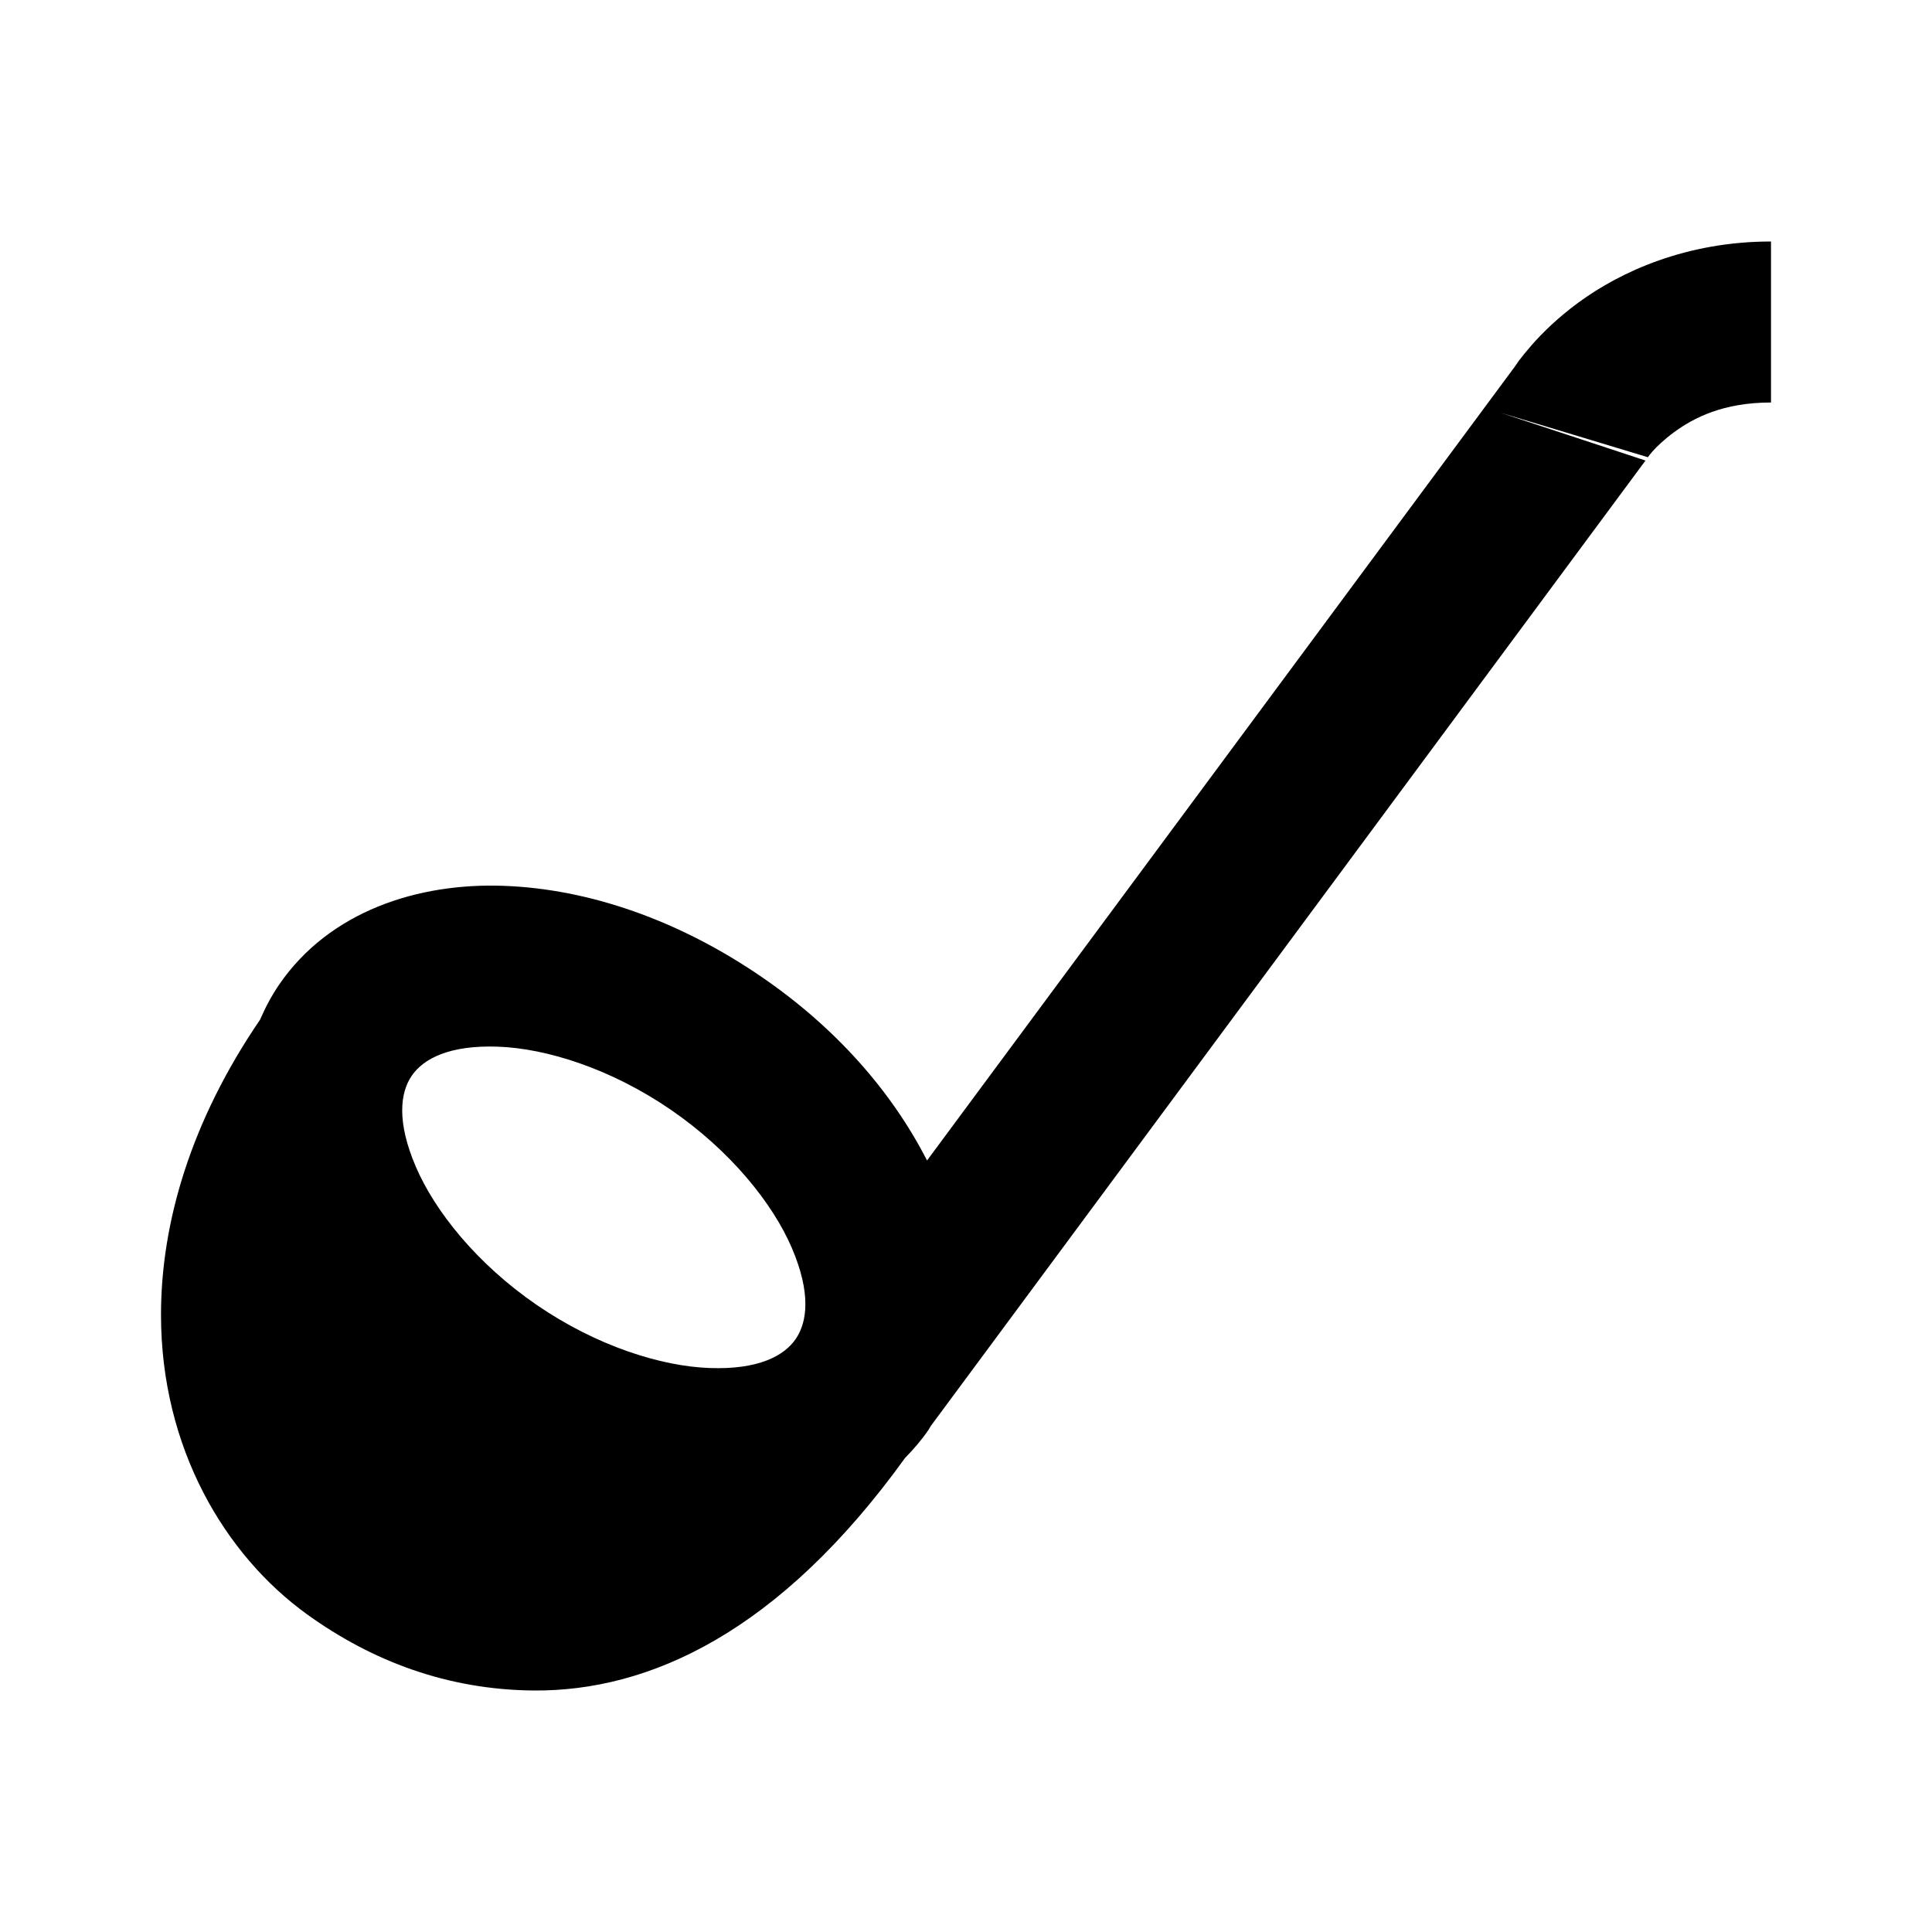 <?xml version="1.0"?>
<svg xmlns="http://www.w3.org/2000/svg" viewBox="0 0 24 24">
    <path style="line-height:normal;text-indent:0;text-align:start;text-decoration-line:none;text-decoration-style:solid;text-decoration-color:#000;text-transform:none;block-progression:tb;isolation:auto;mix-blend-mode:normal" d="M 22 3 C 20.949 3 20.133 3.374 19.611 3.756 C 19.35 3.947 19.158 4.138 19.025 4.289 C 18.959 4.365 18.907 4.43 18.869 4.48 C 18.85 4.506 18.836 4.528 18.824 4.545 C 18.818 4.553 18.812 4.561 18.809 4.566 L 11.516 14.416 C 11.077 13.557 10.381 12.766 9.463 12.137 C 8.436 11.432 7.317 11.042 6.254 11.004 C 5.191 10.966 4.093 11.319 3.467 12.232 C 3.371 12.373 3.295 12.518 3.23 12.668 C 2.367 13.932 2 15.197 2 16.332 C 2 17.99 2.795 19.319 3.816 20.055 C 4.618 20.633 5.554 20.99 6.625 21 C 8.061 21.013 9.68 20.281 11.246 18.107 C 11.247 18.106 11.249 18.105 11.25 18.104 C 11.352 17.999 11.448 17.888 11.533 17.764 C 11.544 17.748 11.552 17.731 11.562 17.715 L 20.441 5.721 L 18.639 5.127 C 18.639 5.127 20.471 5.679 20.471 5.68 C 20.471 5.679 20.472 5.678 20.475 5.674 C 20.483 5.663 20.499 5.641 20.525 5.611 C 20.578 5.551 20.669 5.462 20.793 5.371 C 21.041 5.189 21.407 5 22 5 L 22 3 z M 6.184 13.002 C 6.787 13.023 7.588 13.275 8.332 13.785 C 9.076 14.296 9.601 14.951 9.838 15.506 C 10.075 16.061 10.03 16.421 9.885 16.633 C 9.74 16.844 9.42 17.016 8.816 16.994 C 8.213 16.973 7.412 16.721 6.668 16.211 C 5.924 15.7 5.401 15.045 5.164 14.49 C 4.927 13.935 4.97 13.575 5.115 13.363 C 5.26 13.152 5.58 12.981 6.184 13.002 z" font-weight="400" font-family="sans-serif" white-space="normal" overflow="visible"/>
</svg>
